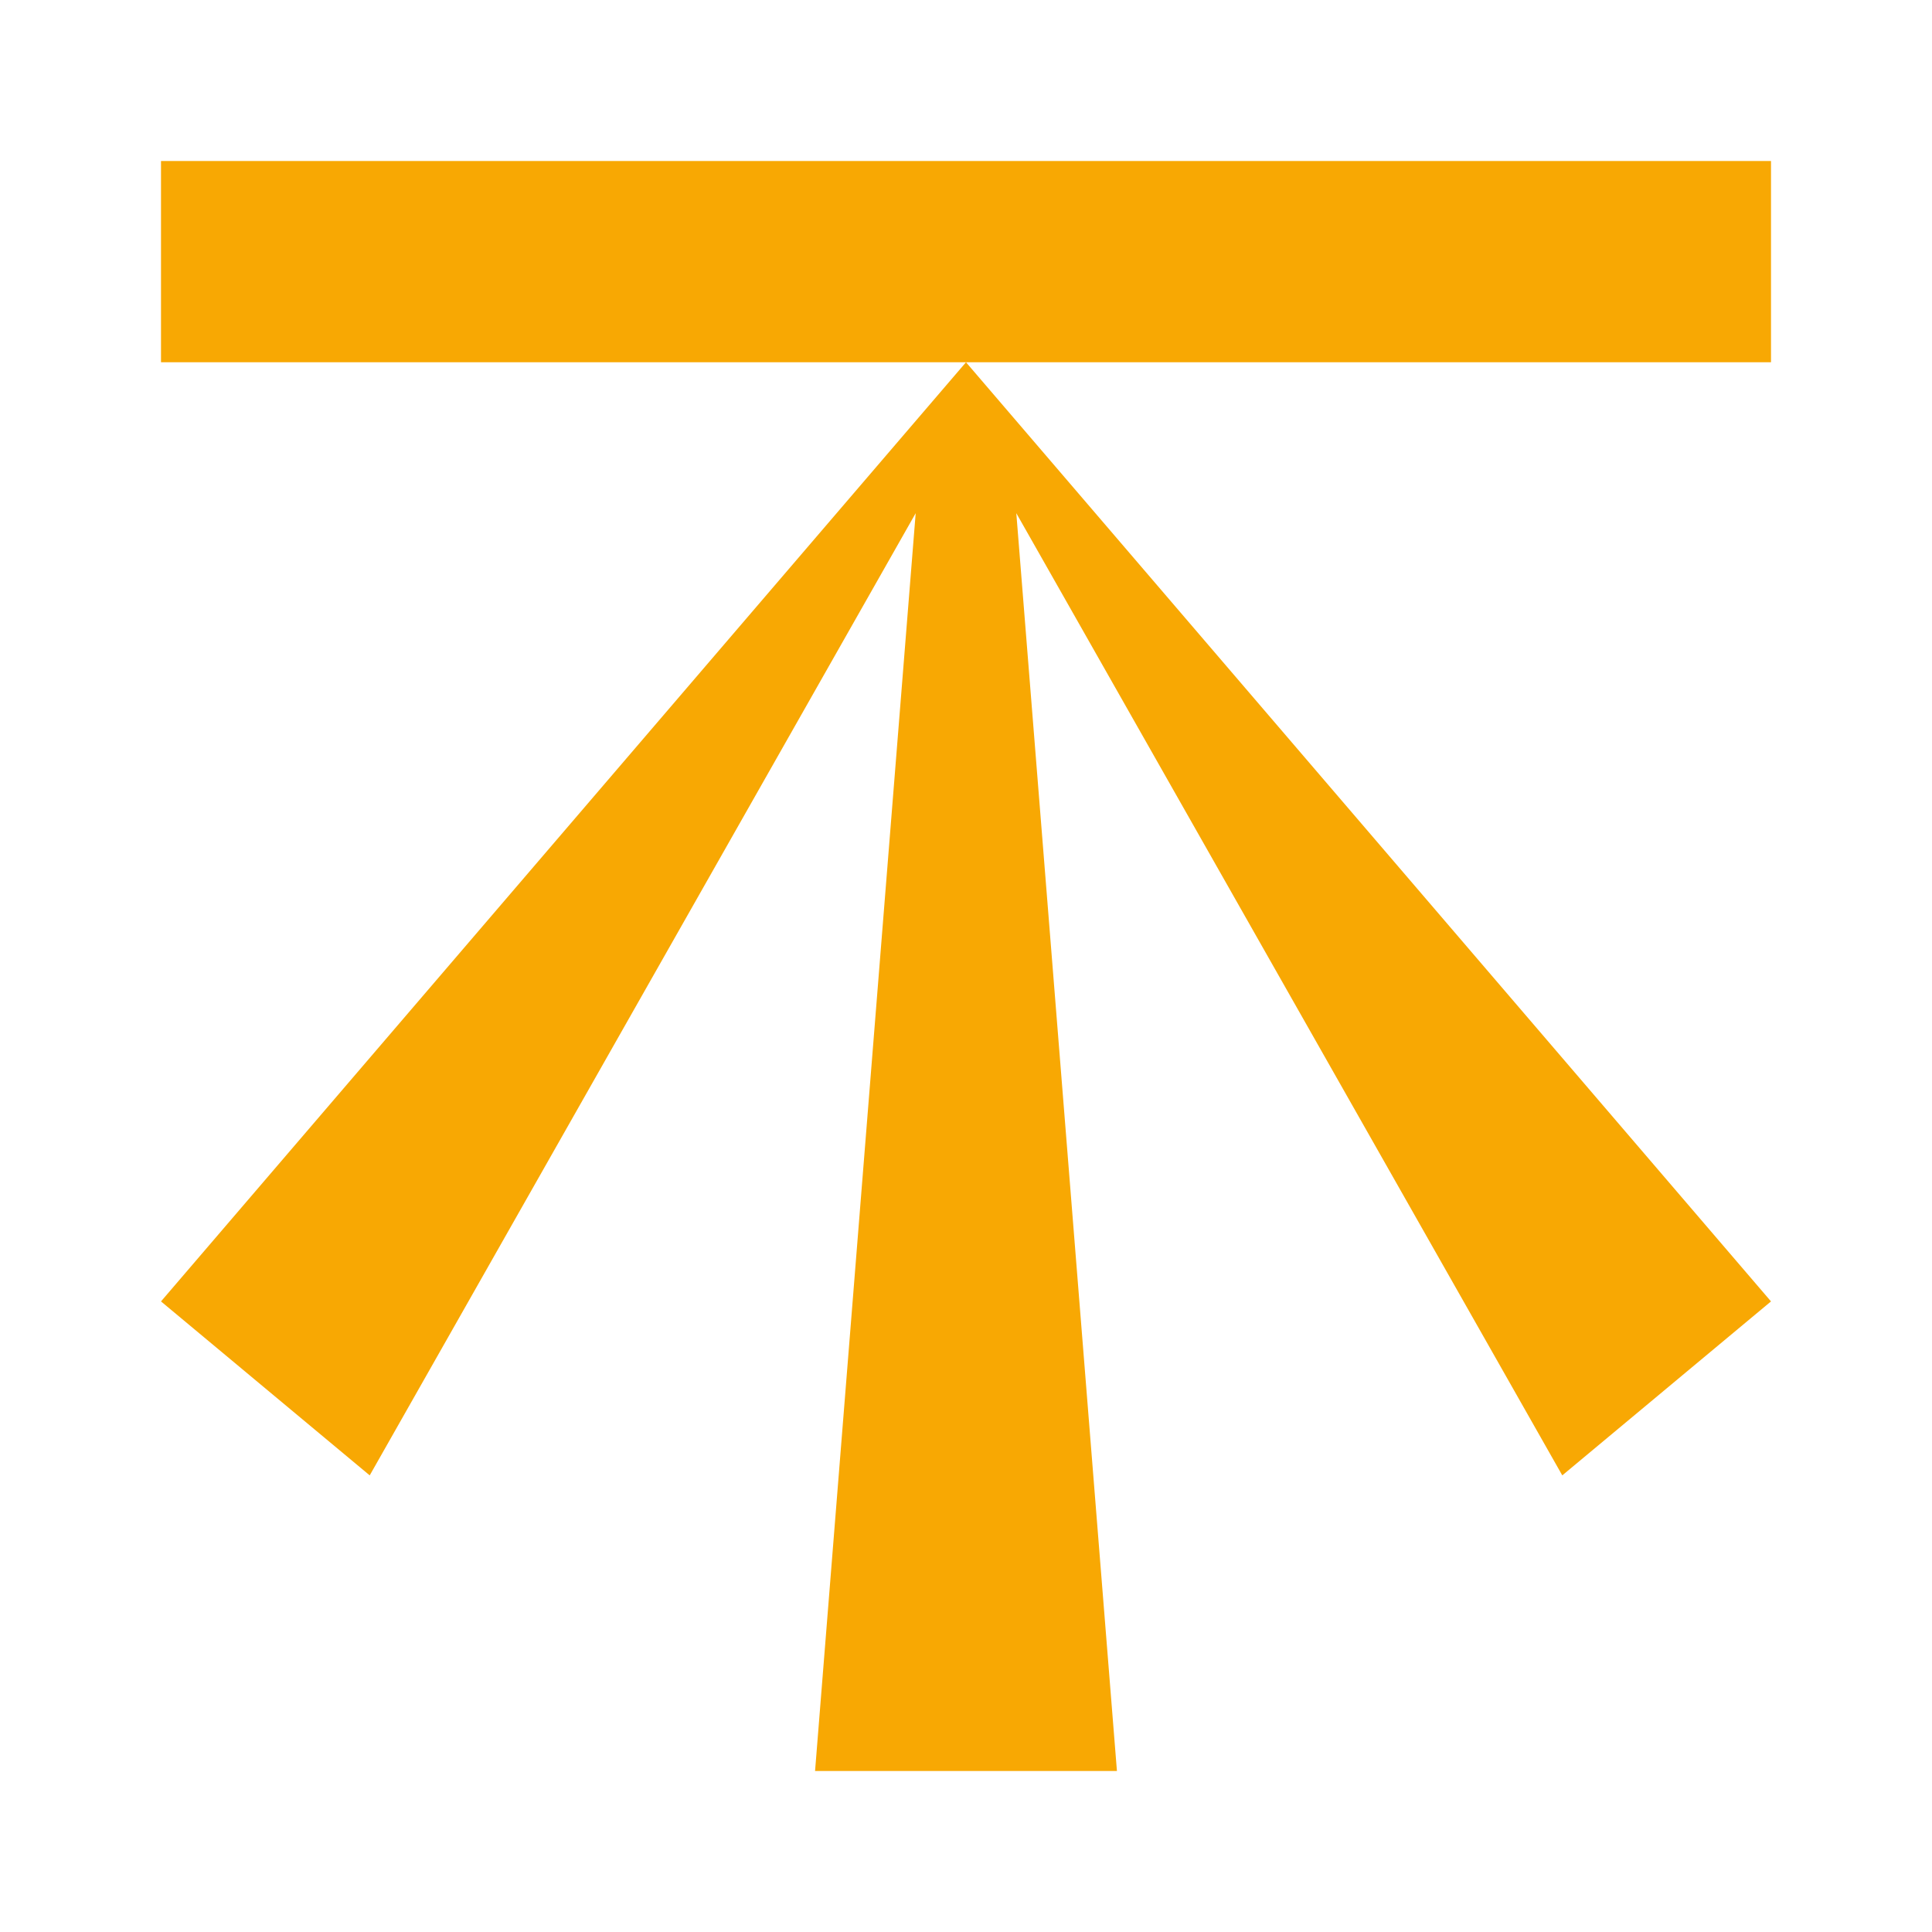 <?xml version="1.0" encoding="UTF-8" standalone="no"?><!DOCTYPE svg PUBLIC "-//W3C//DTD SVG 1.1//EN" "http://www.w3.org/Graphics/SVG/1.1/DTD/svg11.dtd"><svg width="100%" height="100%" viewBox="0 0 200 200" version="1.1" xmlns="http://www.w3.org/2000/svg" xmlns:xlink="http://www.w3.org/1999/xlink" xml:space="preserve" xmlns:serif="http://www.serif.com/" style="fill-rule:evenodd;clip-rule:evenodd;stroke-linejoin:round;stroke-miterlimit:2;"><g id="logos"><path d="M161.727,152.731l-56.519,-99.606l10.417,130.208l-31.25,0l10.417,-130.208l-56.519,99.606l-21.606,-18.009l83.333,-97.222l83.333,97.222l-21.606,18.009Z" style="fill:#f8a803;fill-rule:nonzero;"/><rect x="16.667" y="16.667" width="166.667" height="20.833" style="fill:#f8a803;"/></g></svg>